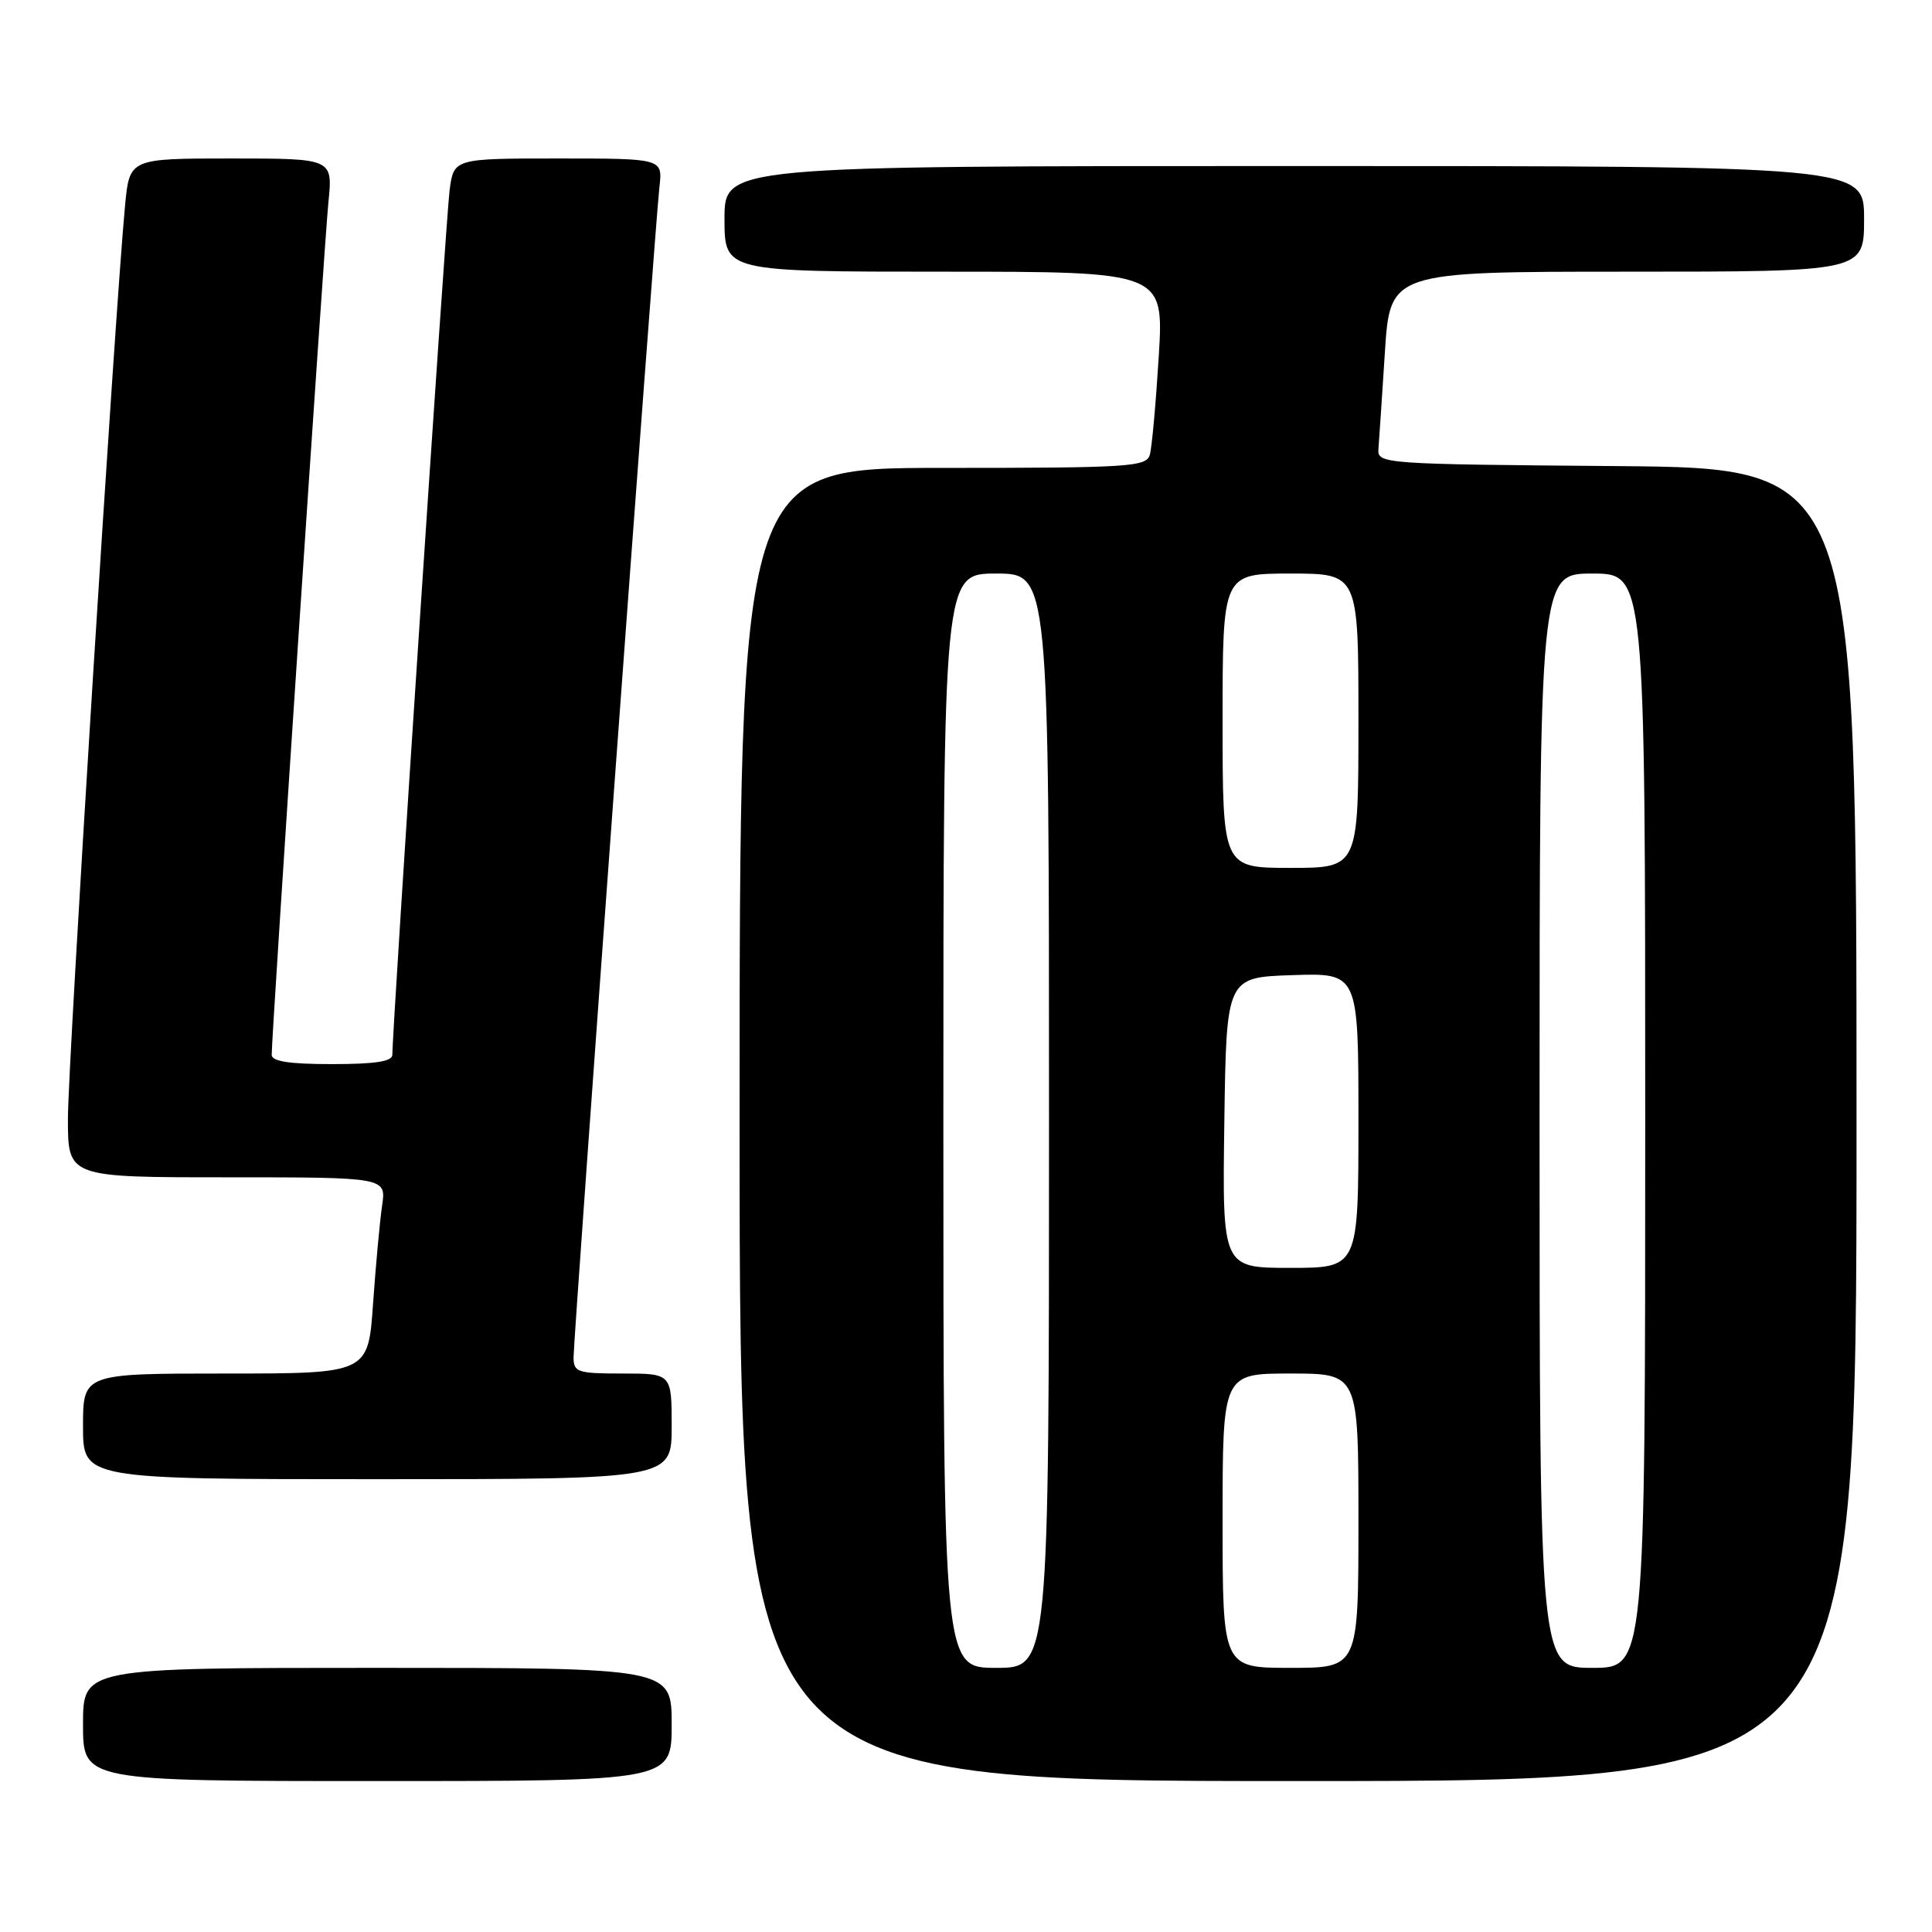 <?xml version="1.0" encoding="UTF-8" standalone="no"?>
<!DOCTYPE svg PUBLIC "-//W3C//DTD SVG 1.1//EN" "http://www.w3.org/Graphics/SVG/1.1/DTD/svg11.dtd" >
<svg xmlns="http://www.w3.org/2000/svg" xmlns:xlink="http://www.w3.org/1999/xlink" version="1.1" viewBox="0 0 256 256">
 <g >
 <path fill="currentColor"
d=" M 89.00 228.50 C 89.00 221.00 89.00 221.00 50.00 221.00 C 11.00 221.00 11.00 221.00 11.00 228.50 C 11.00 236.00 11.00 236.00 50.00 236.00 C 89.00 236.00 89.00 236.00 89.00 228.50 Z  M 246.00 149.01 C 246.00 62.03 246.00 62.03 214.25 61.76 C 183.20 61.51 182.50 61.46 182.65 59.50 C 182.74 58.40 183.12 52.66 183.50 46.75 C 184.19 36.00 184.19 36.00 215.60 36.00 C 247.00 36.00 247.00 36.00 247.00 29.00 C 247.00 22.00 247.00 22.00 171.50 22.00 C 96.00 22.00 96.00 22.00 96.00 29.00 C 96.00 36.00 96.00 36.00 125.11 36.00 C 154.22 36.00 154.22 36.00 153.54 47.25 C 153.16 53.44 152.63 59.29 152.36 60.25 C 151.90 61.86 149.73 62.00 124.93 62.00 C 98.00 62.00 98.00 62.00 98.00 149.00 C 98.00 236.00 98.00 236.00 172.00 236.00 C 246.00 236.00 246.00 236.00 246.00 149.01 Z  M 89.00 189.00 C 89.00 182.00 89.00 182.00 82.50 182.00 C 76.52 182.00 76.00 181.83 76.00 179.85 C 76.00 177.07 86.81 29.68 87.38 24.75 C 87.81 21.00 87.81 21.00 73.97 21.00 C 60.12 21.00 60.12 21.00 59.57 25.25 C 59.09 28.98 51.97 136.51 51.99 139.75 C 52.00 140.65 49.74 141.00 44.00 141.00 C 38.33 141.00 36.00 140.64 36.00 139.77 C 36.00 137.03 42.98 32.08 43.52 26.75 C 44.10 21.00 44.10 21.00 30.63 21.00 C 17.16 21.00 17.16 21.00 16.57 27.25 C 15.23 41.31 8.99 141.07 9.00 148.25 C 9.00 156.00 9.00 156.00 30.09 156.00 C 51.18 156.00 51.18 156.00 50.63 159.75 C 50.33 161.81 49.79 167.66 49.43 172.75 C 48.79 182.00 48.79 182.00 29.89 182.00 C 11.00 182.00 11.00 182.00 11.00 189.00 C 11.00 196.00 11.00 196.00 50.00 196.00 C 89.00 196.00 89.00 196.00 89.00 189.00 Z  M 125.00 148.50 C 125.00 76.00 125.00 76.00 132.00 76.00 C 139.00 76.00 139.00 76.00 139.00 148.50 C 139.00 221.00 139.00 221.00 132.00 221.00 C 125.00 221.00 125.00 221.00 125.00 148.50 Z  M 162.00 201.50 C 162.00 182.00 162.00 182.00 171.00 182.00 C 180.00 182.00 180.00 182.00 180.00 201.50 C 180.00 221.00 180.00 221.00 171.00 221.00 C 162.00 221.00 162.00 221.00 162.00 201.50 Z  M 204.00 148.50 C 204.00 76.00 204.00 76.00 211.00 76.00 C 218.00 76.00 218.00 76.00 218.00 148.50 C 218.00 221.00 218.00 221.00 211.00 221.00 C 204.00 221.00 204.00 221.00 204.00 148.50 Z  M 162.23 148.75 C 162.50 129.50 162.50 129.50 171.25 129.21 C 180.00 128.92 180.00 128.92 180.00 148.46 C 180.00 168.00 180.00 168.00 170.98 168.00 C 161.96 168.00 161.96 168.00 162.23 148.75 Z  M 162.00 95.50 C 162.00 76.00 162.00 76.00 171.00 76.00 C 180.00 76.00 180.00 76.00 180.00 95.50 C 180.00 115.00 180.00 115.00 171.00 115.00 C 162.00 115.00 162.00 115.00 162.00 95.50 Z "/>
</g>
</svg>